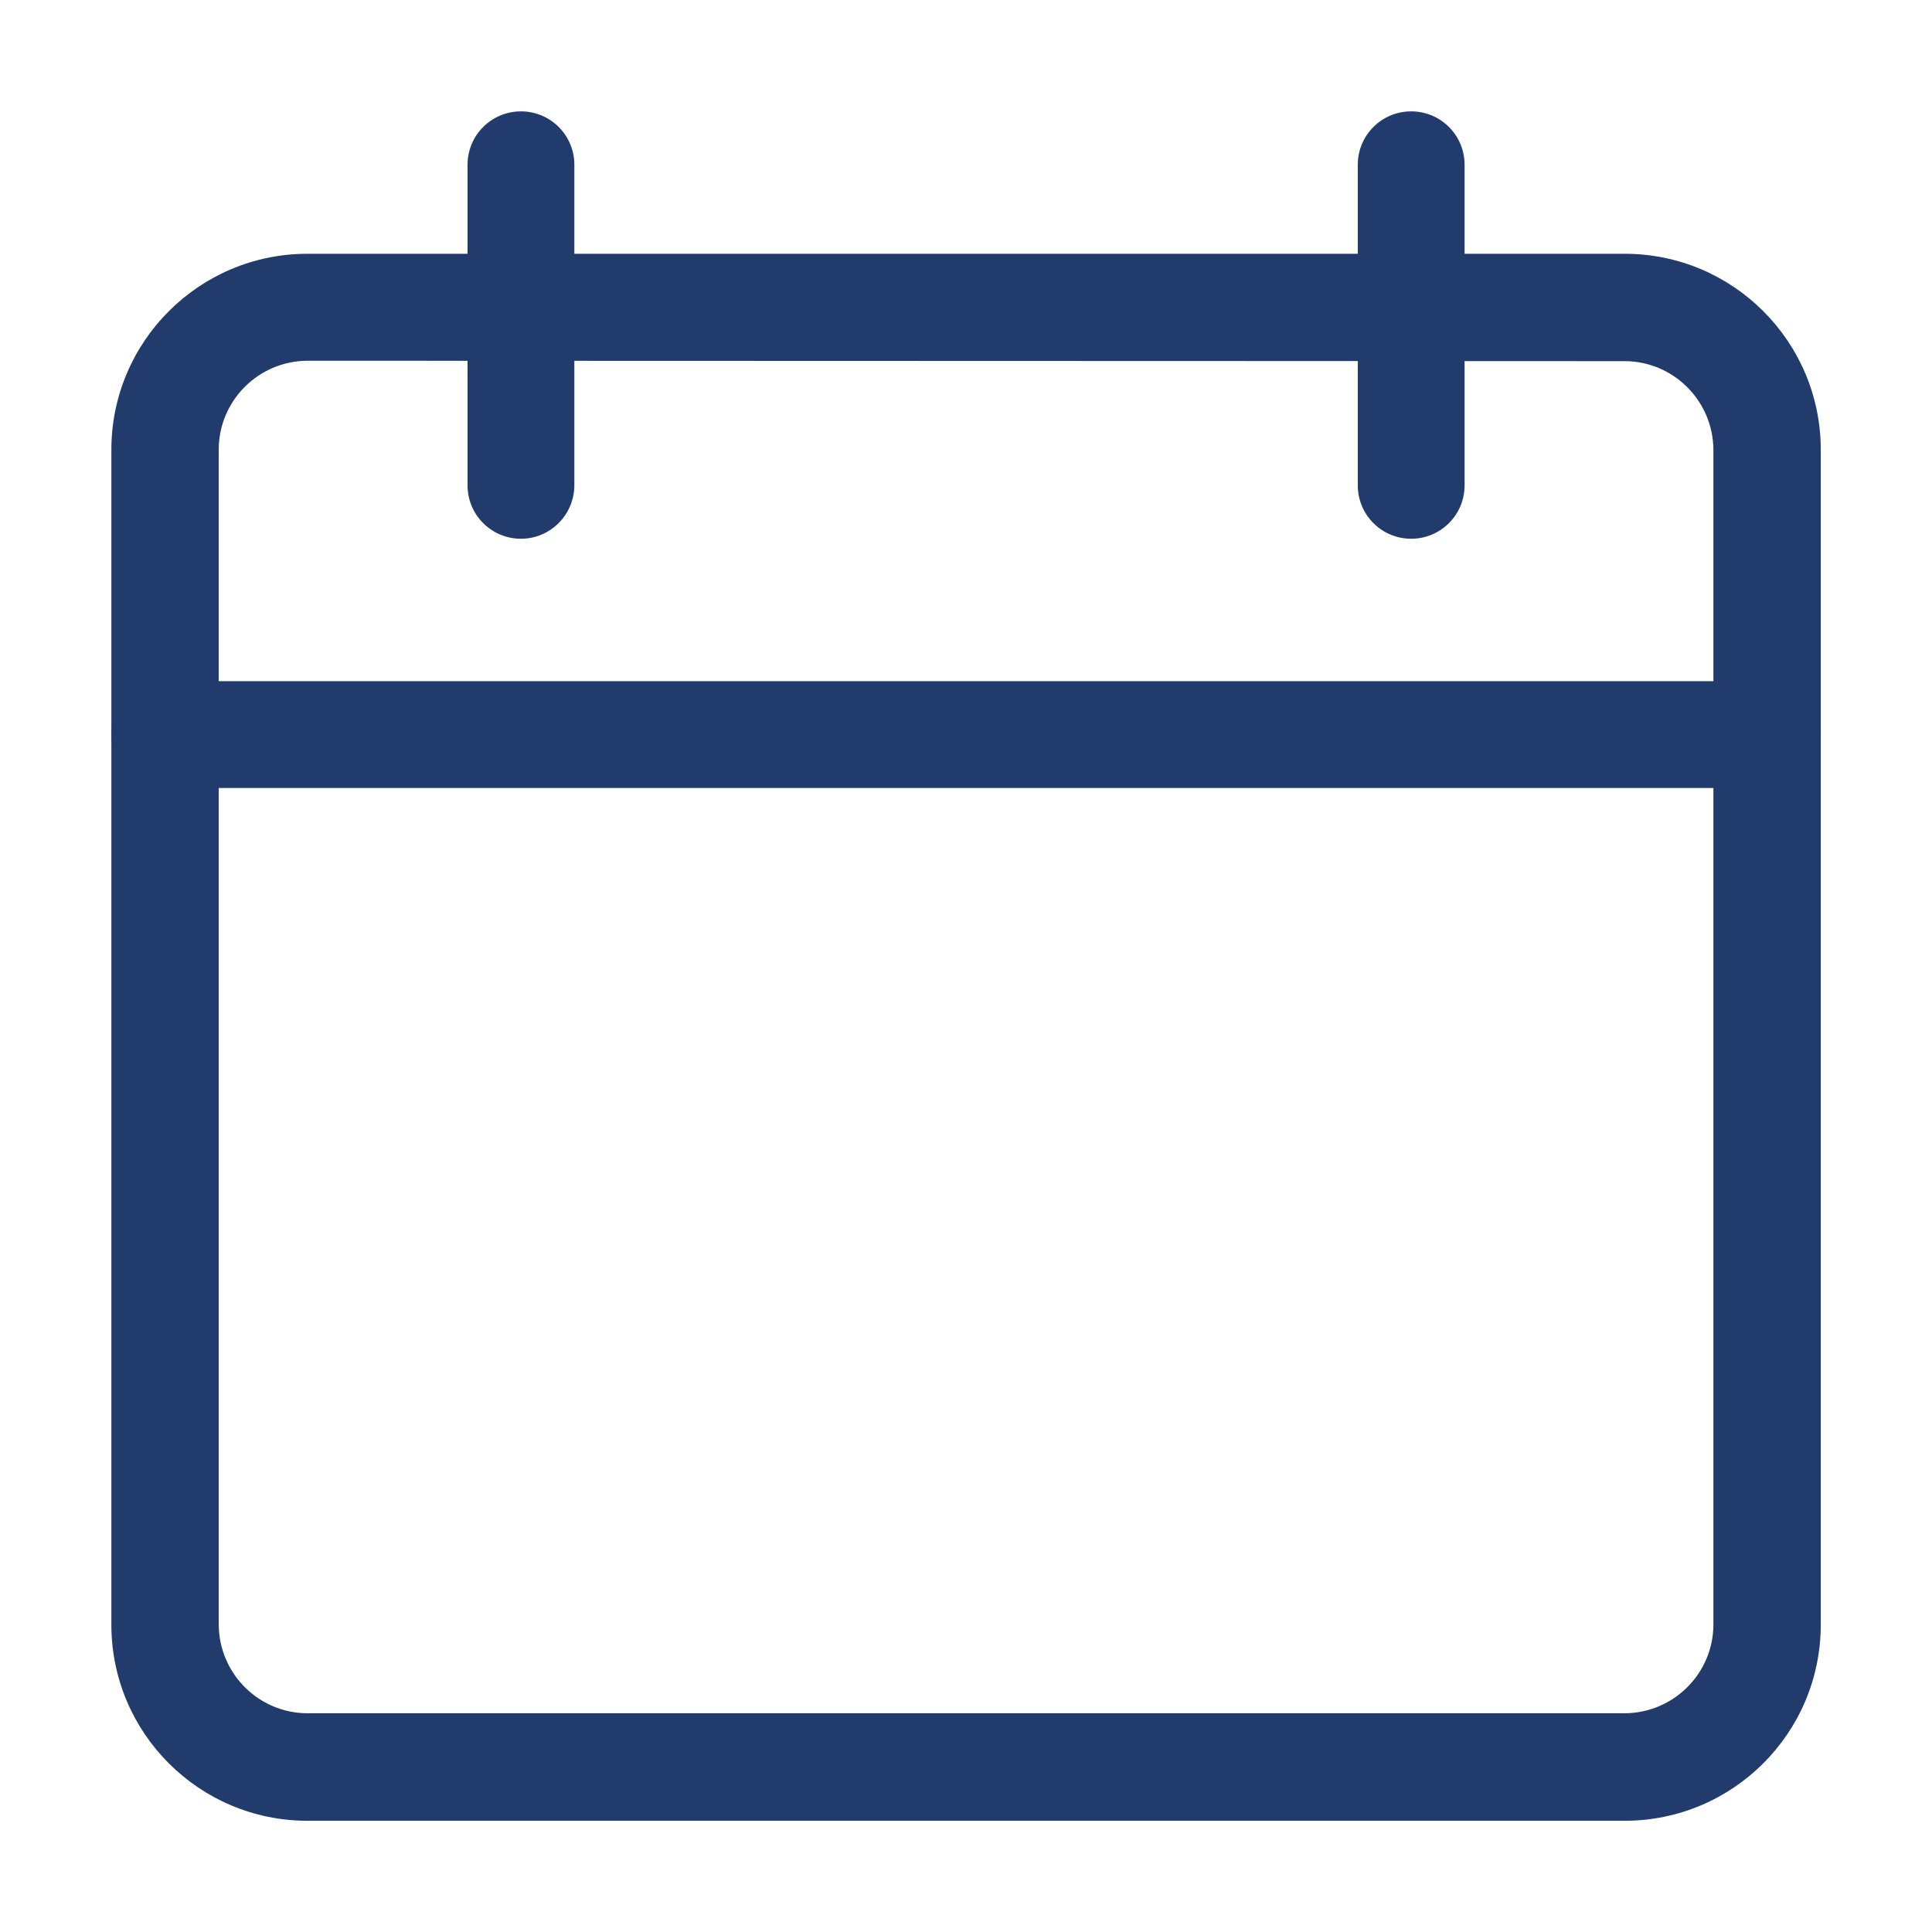 <?xml version="1.0" encoding="utf-8"?>
<!-- Generator: Adobe Illustrator 24.0.3, SVG Export Plug-In . SVG Version: 6.00 Build 0)  -->
<svg version="1.1" id="Layer_1" xmlns="http://www.w3.org/2000/svg" xmlns:xlink="http://www.w3.org/1999/xlink" x="0px" y="0px"
	 viewBox="0 0 140 140" style="enable-background:new 0 0 140 140;" xml:space="preserve">
<style type="text/css">
	.st0{fill:#213B6C;}
</style>
<g>
	<path id="Path_33" class="st0" d="M117.74,131.94H22.26c-7.83-0.01-14.18-6.36-14.19-14.19V32.58c0.01-7.83,6.36-14.18,14.19-14.19
		h95.49c7.83,0.01,14.18,6.36,14.19,14.19v85.16C131.93,125.58,125.58,131.93,117.74,131.94z M22.26,26.14
		c-3.53,0.03-6.39,2.88-6.41,6.41v85.19c0.03,3.53,2.88,6.39,6.41,6.41h95.49c3.53-0.03,6.39-2.88,6.41-6.41V32.58
		c-0.03-3.53-2.88-6.39-6.41-6.41L22.26,26.14z"/>
	<path id="Path_34" class="st0" d="M128.06,57.1H11.94c-2.14,0-3.87-1.73-3.87-3.87c0-2.14,1.73-3.87,3.87-3.87h116.13
		c2.14,0,3.87,1.73,3.87,3.87C131.94,55.37,130.2,57.1,128.06,57.1z"/>
	<path id="Path_35" class="st0" d="M37.75,39.04c-2.14,0-3.87-1.73-3.87-3.87c0,0,0,0,0,0V11.94c0-2.14,1.73-3.87,3.87-3.87
		s3.87,1.73,3.87,3.87v23.25C41.6,37.32,39.87,39.04,37.75,39.04z"/>
	<path id="Path_36" class="st0" d="M102.26,39.04c-2.14,0-3.87-1.73-3.87-3.87c0,0,0,0,0,0V11.94c0-2.14,1.73-3.87,3.87-3.87
		c2.14,0,3.87,1.73,3.87,3.87v23.25C106.12,37.32,104.39,39.04,102.26,39.04z"/>
</g>
</svg>

